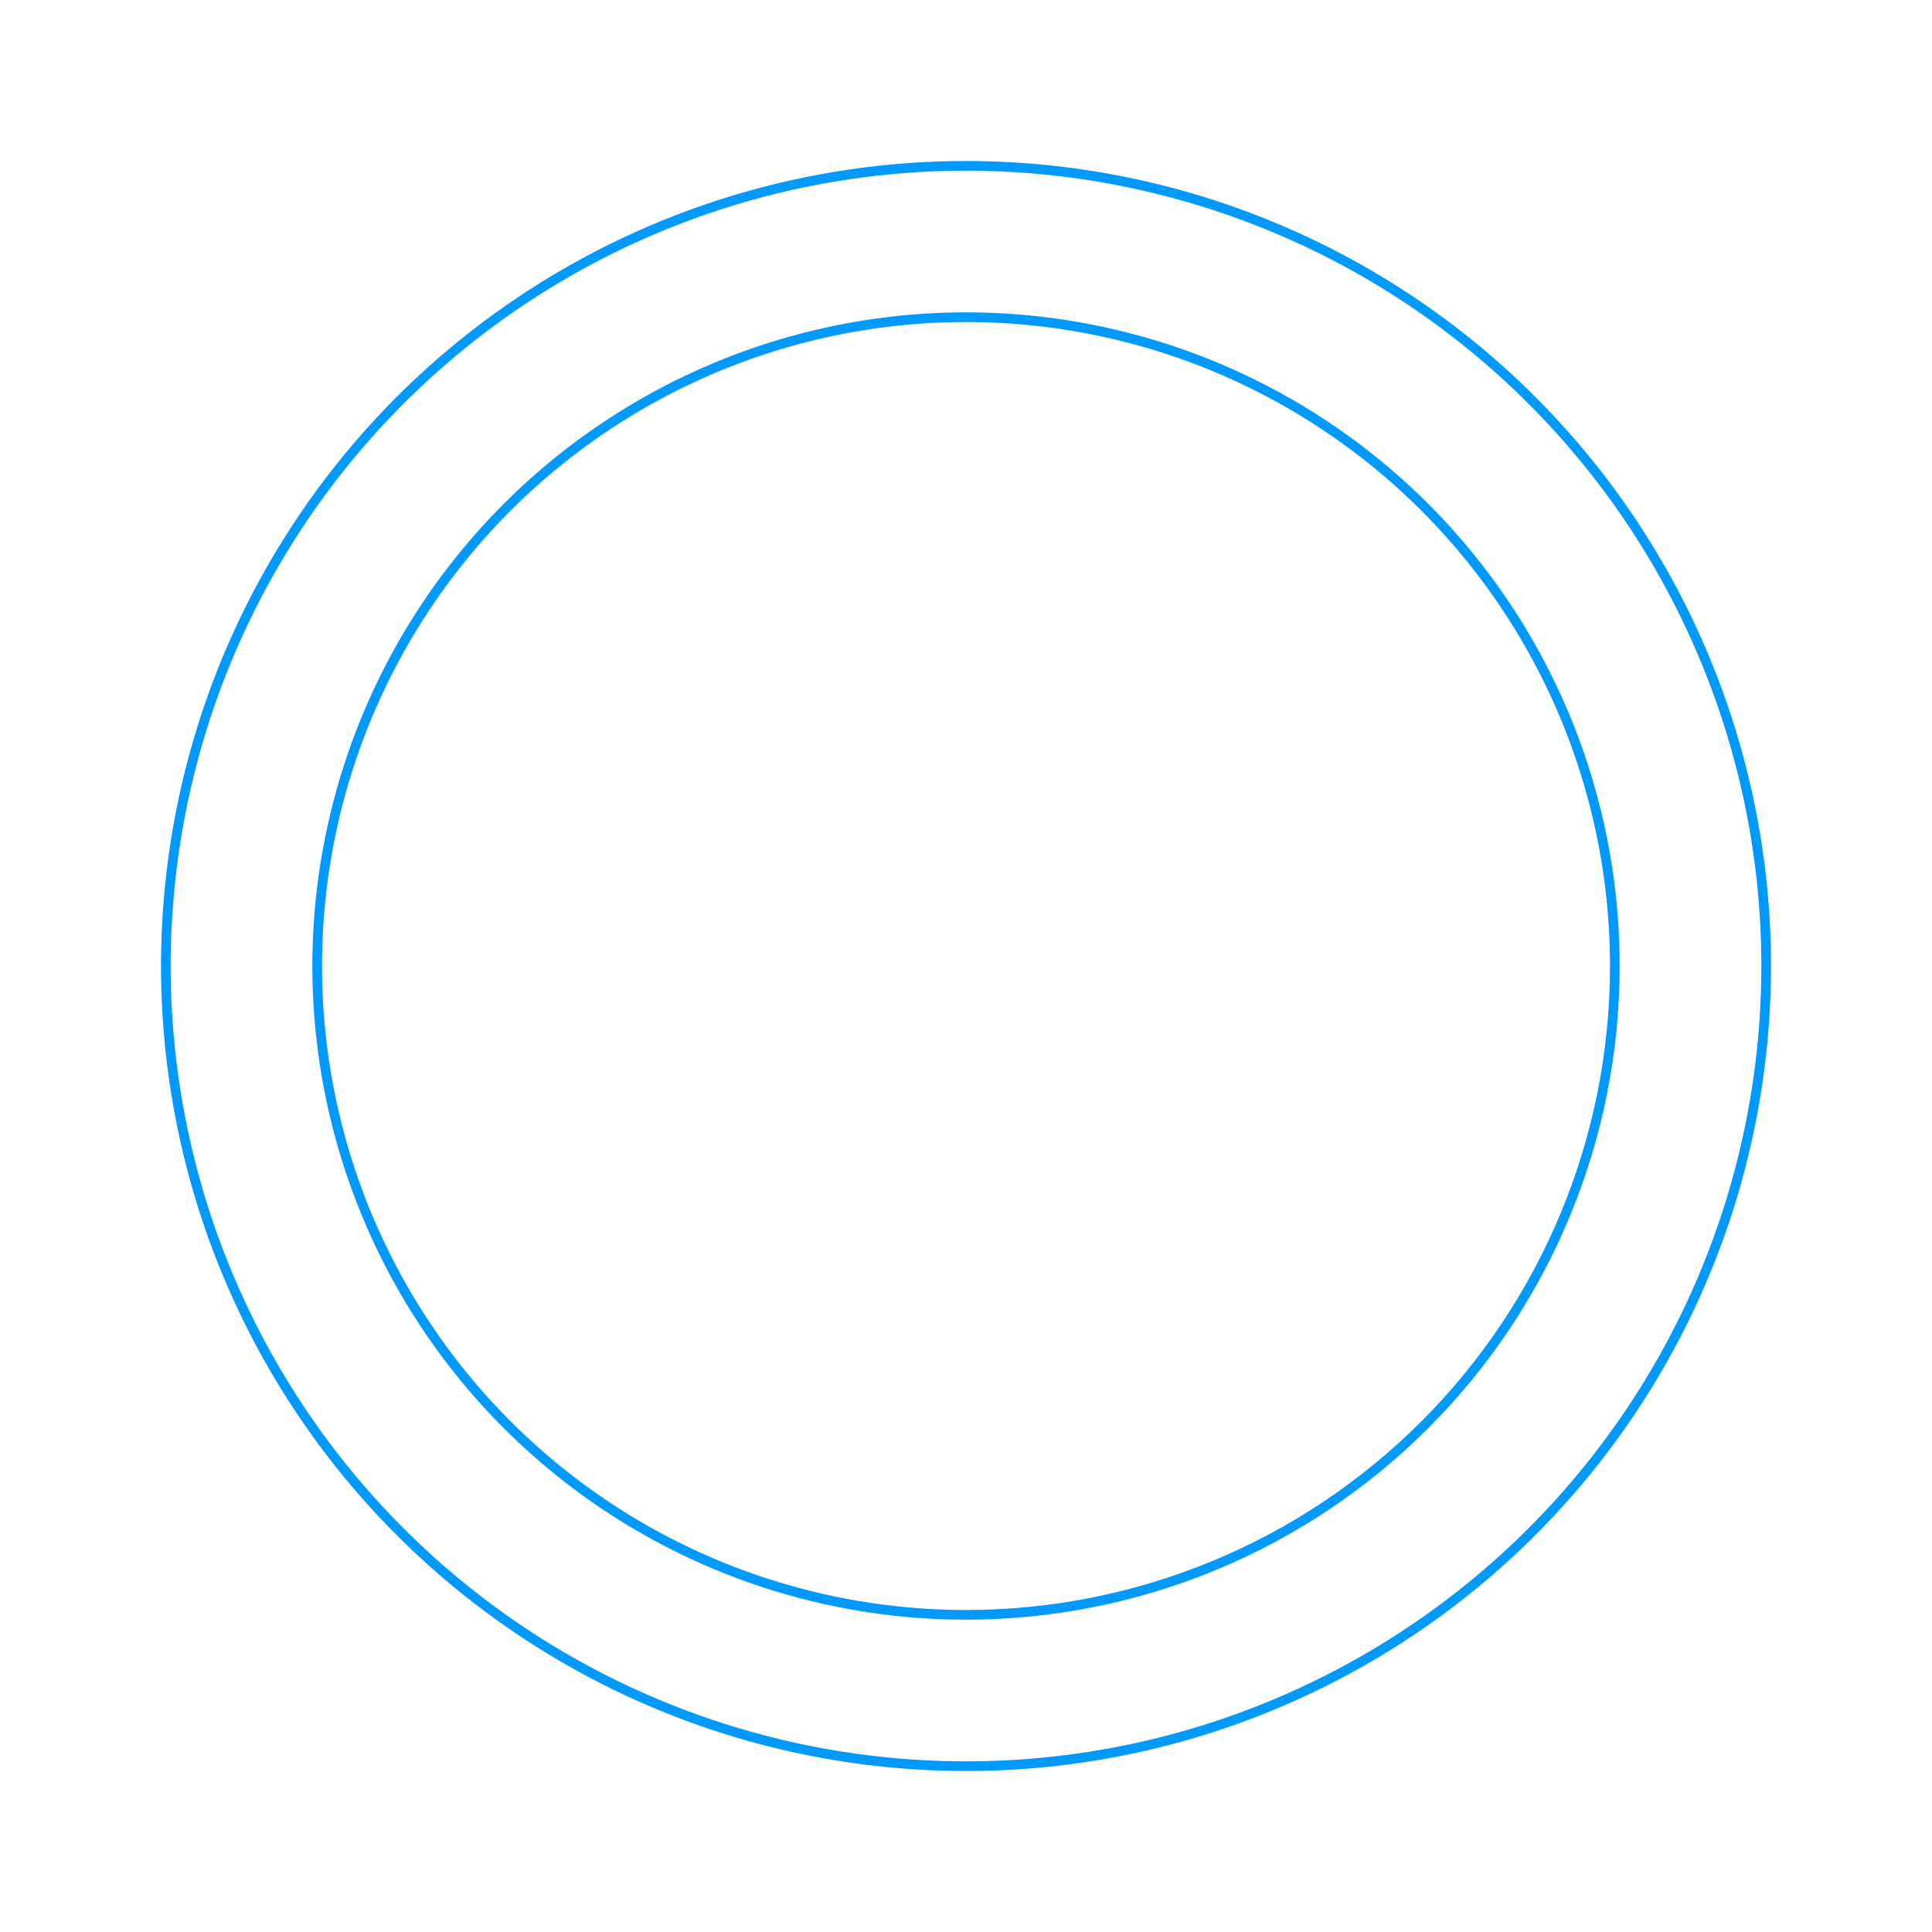 <svg width="200" height="200" viewBox="0 0 200 200" fill="none" xmlns="http://www.w3.org/2000/svg">
<g id="Loading-icon">
<path id="Circle-loading" d="M53.981 31.127C67.603 22.025 83.618 17.167 100 17.167C110.878 17.167 121.65 19.309 131.699 23.472C141.749 27.635 150.881 33.736 158.572 41.428C166.264 49.12 172.366 58.252 176.528 68.301C180.691 78.351 182.834 89.123 182.834 100C182.834 116.383 177.976 132.398 168.874 146.02C159.772 159.642 146.835 170.259 131.699 176.528C116.563 182.798 99.909 184.438 83.84 181.242C67.772 178.046 53.013 170.157 41.428 158.572C29.844 146.988 21.955 132.228 18.759 116.16C15.562 100.092 17.203 83.437 23.472 68.301C29.742 53.166 40.359 40.229 53.981 31.127ZM62.685 155.847C73.73 163.228 86.716 167.167 100 167.167C117.814 167.167 134.898 160.091 147.494 147.494C160.091 134.898 167.167 117.814 167.167 100C167.167 86.716 163.228 73.73 155.847 62.684C148.467 51.639 137.977 43.03 125.704 37.946C113.431 32.863 99.926 31.533 86.897 34.124C73.868 36.716 61.9 43.113 52.506 52.506C43.113 61.9 36.716 73.868 34.124 86.897C31.533 99.926 32.863 113.431 37.947 125.704C43.03 137.977 51.639 148.467 62.685 155.847Z" stroke="#009AFE"/>
</g>
</svg>
